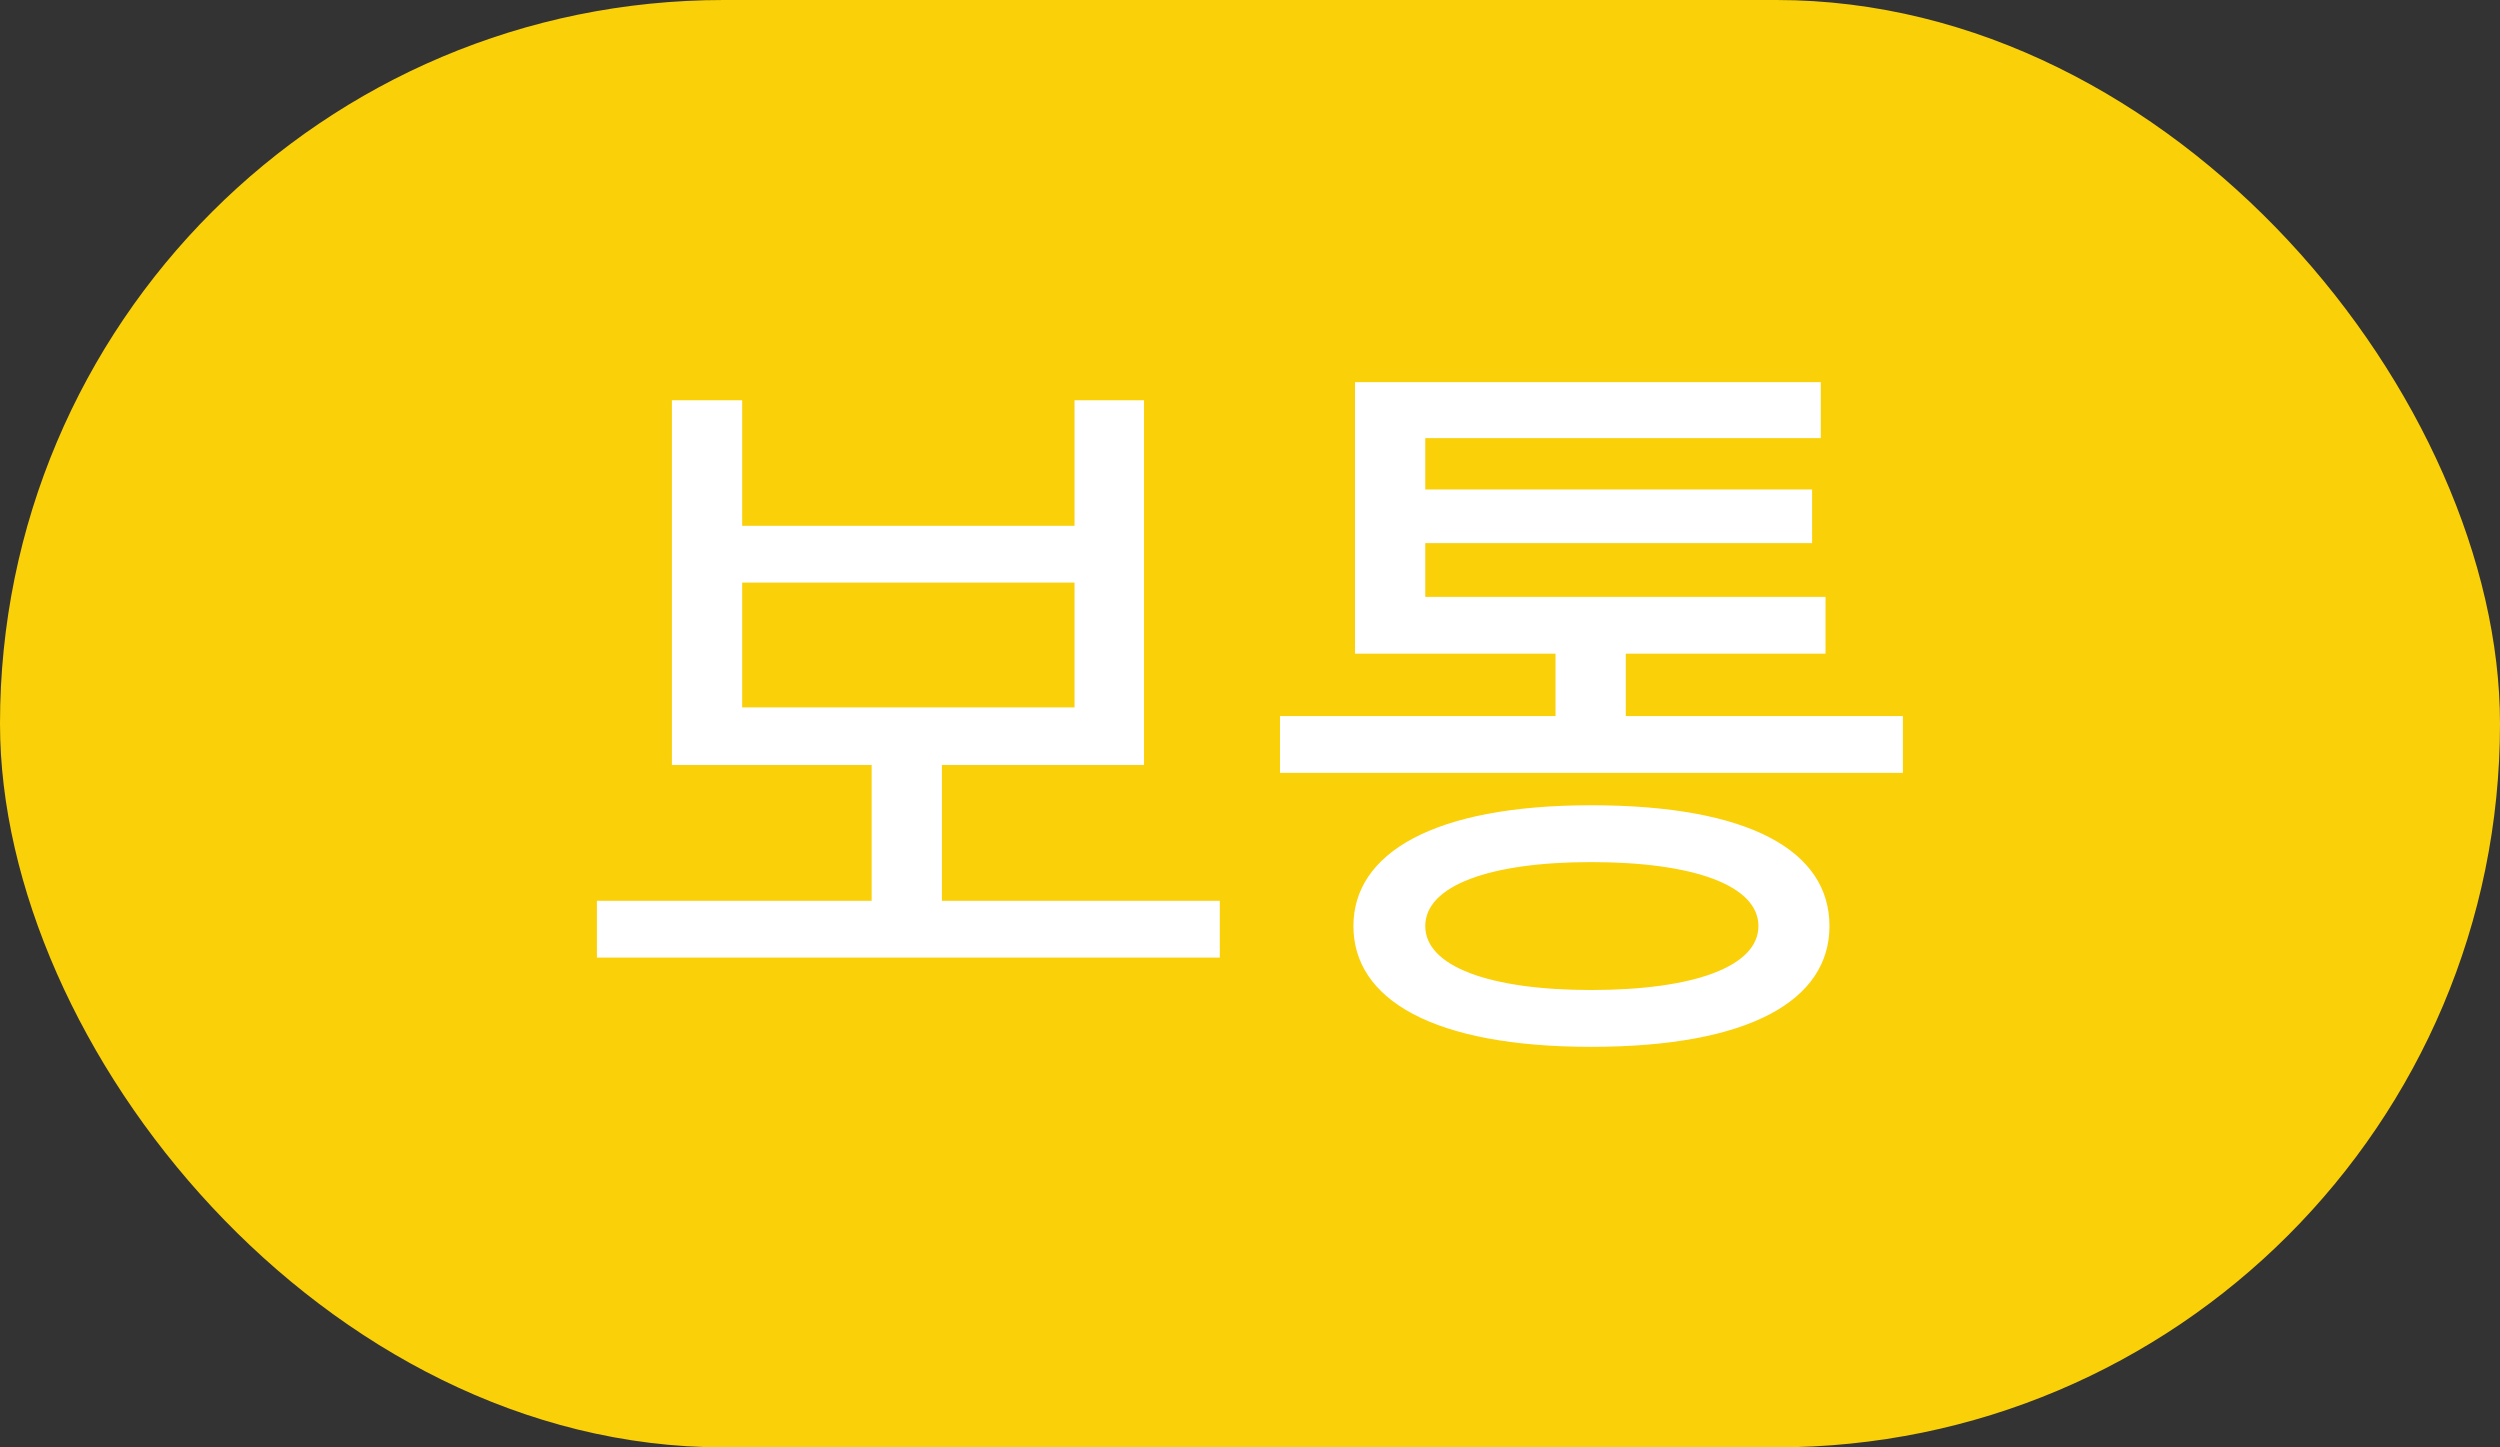 <svg width="38" height="22" viewBox="0 0 38 22" fill="none" xmlns="http://www.w3.org/2000/svg">
<rect x="0" y="0" width="38" height="22" fill="#333333" stroke="none"/>
<rect width="38" height="22" rx="11" fill="#FAD009"/>
<path d="M17.389 11.628H14.317V13.692H18.541V14.556H9.073V13.692H13.249V11.628H10.213V6.084H11.281V7.992H16.333V6.084H17.389V11.628ZM16.333 10.752V8.856H11.281V10.752H16.333ZM27.748 9.936H24.712V10.884H28.924V11.748H19.456V10.884H23.644V9.936H20.596V5.808H27.676V6.66H21.664V7.44H27.544V8.256H21.664V9.072H27.748V9.936ZM27.808 14.076C27.808 15.204 26.596 15.912 24.184 15.912C21.784 15.912 20.572 15.192 20.572 14.076C20.572 12.972 21.784 12.24 24.184 12.24C26.596 12.24 27.808 12.936 27.808 14.076ZM24.184 13.104C22.636 13.104 21.664 13.464 21.664 14.076C21.664 14.688 22.636 15.048 24.184 15.048C25.756 15.048 26.728 14.688 26.728 14.076C26.728 13.464 25.756 13.104 24.184 13.104Z" fill="white"/>
</svg>
